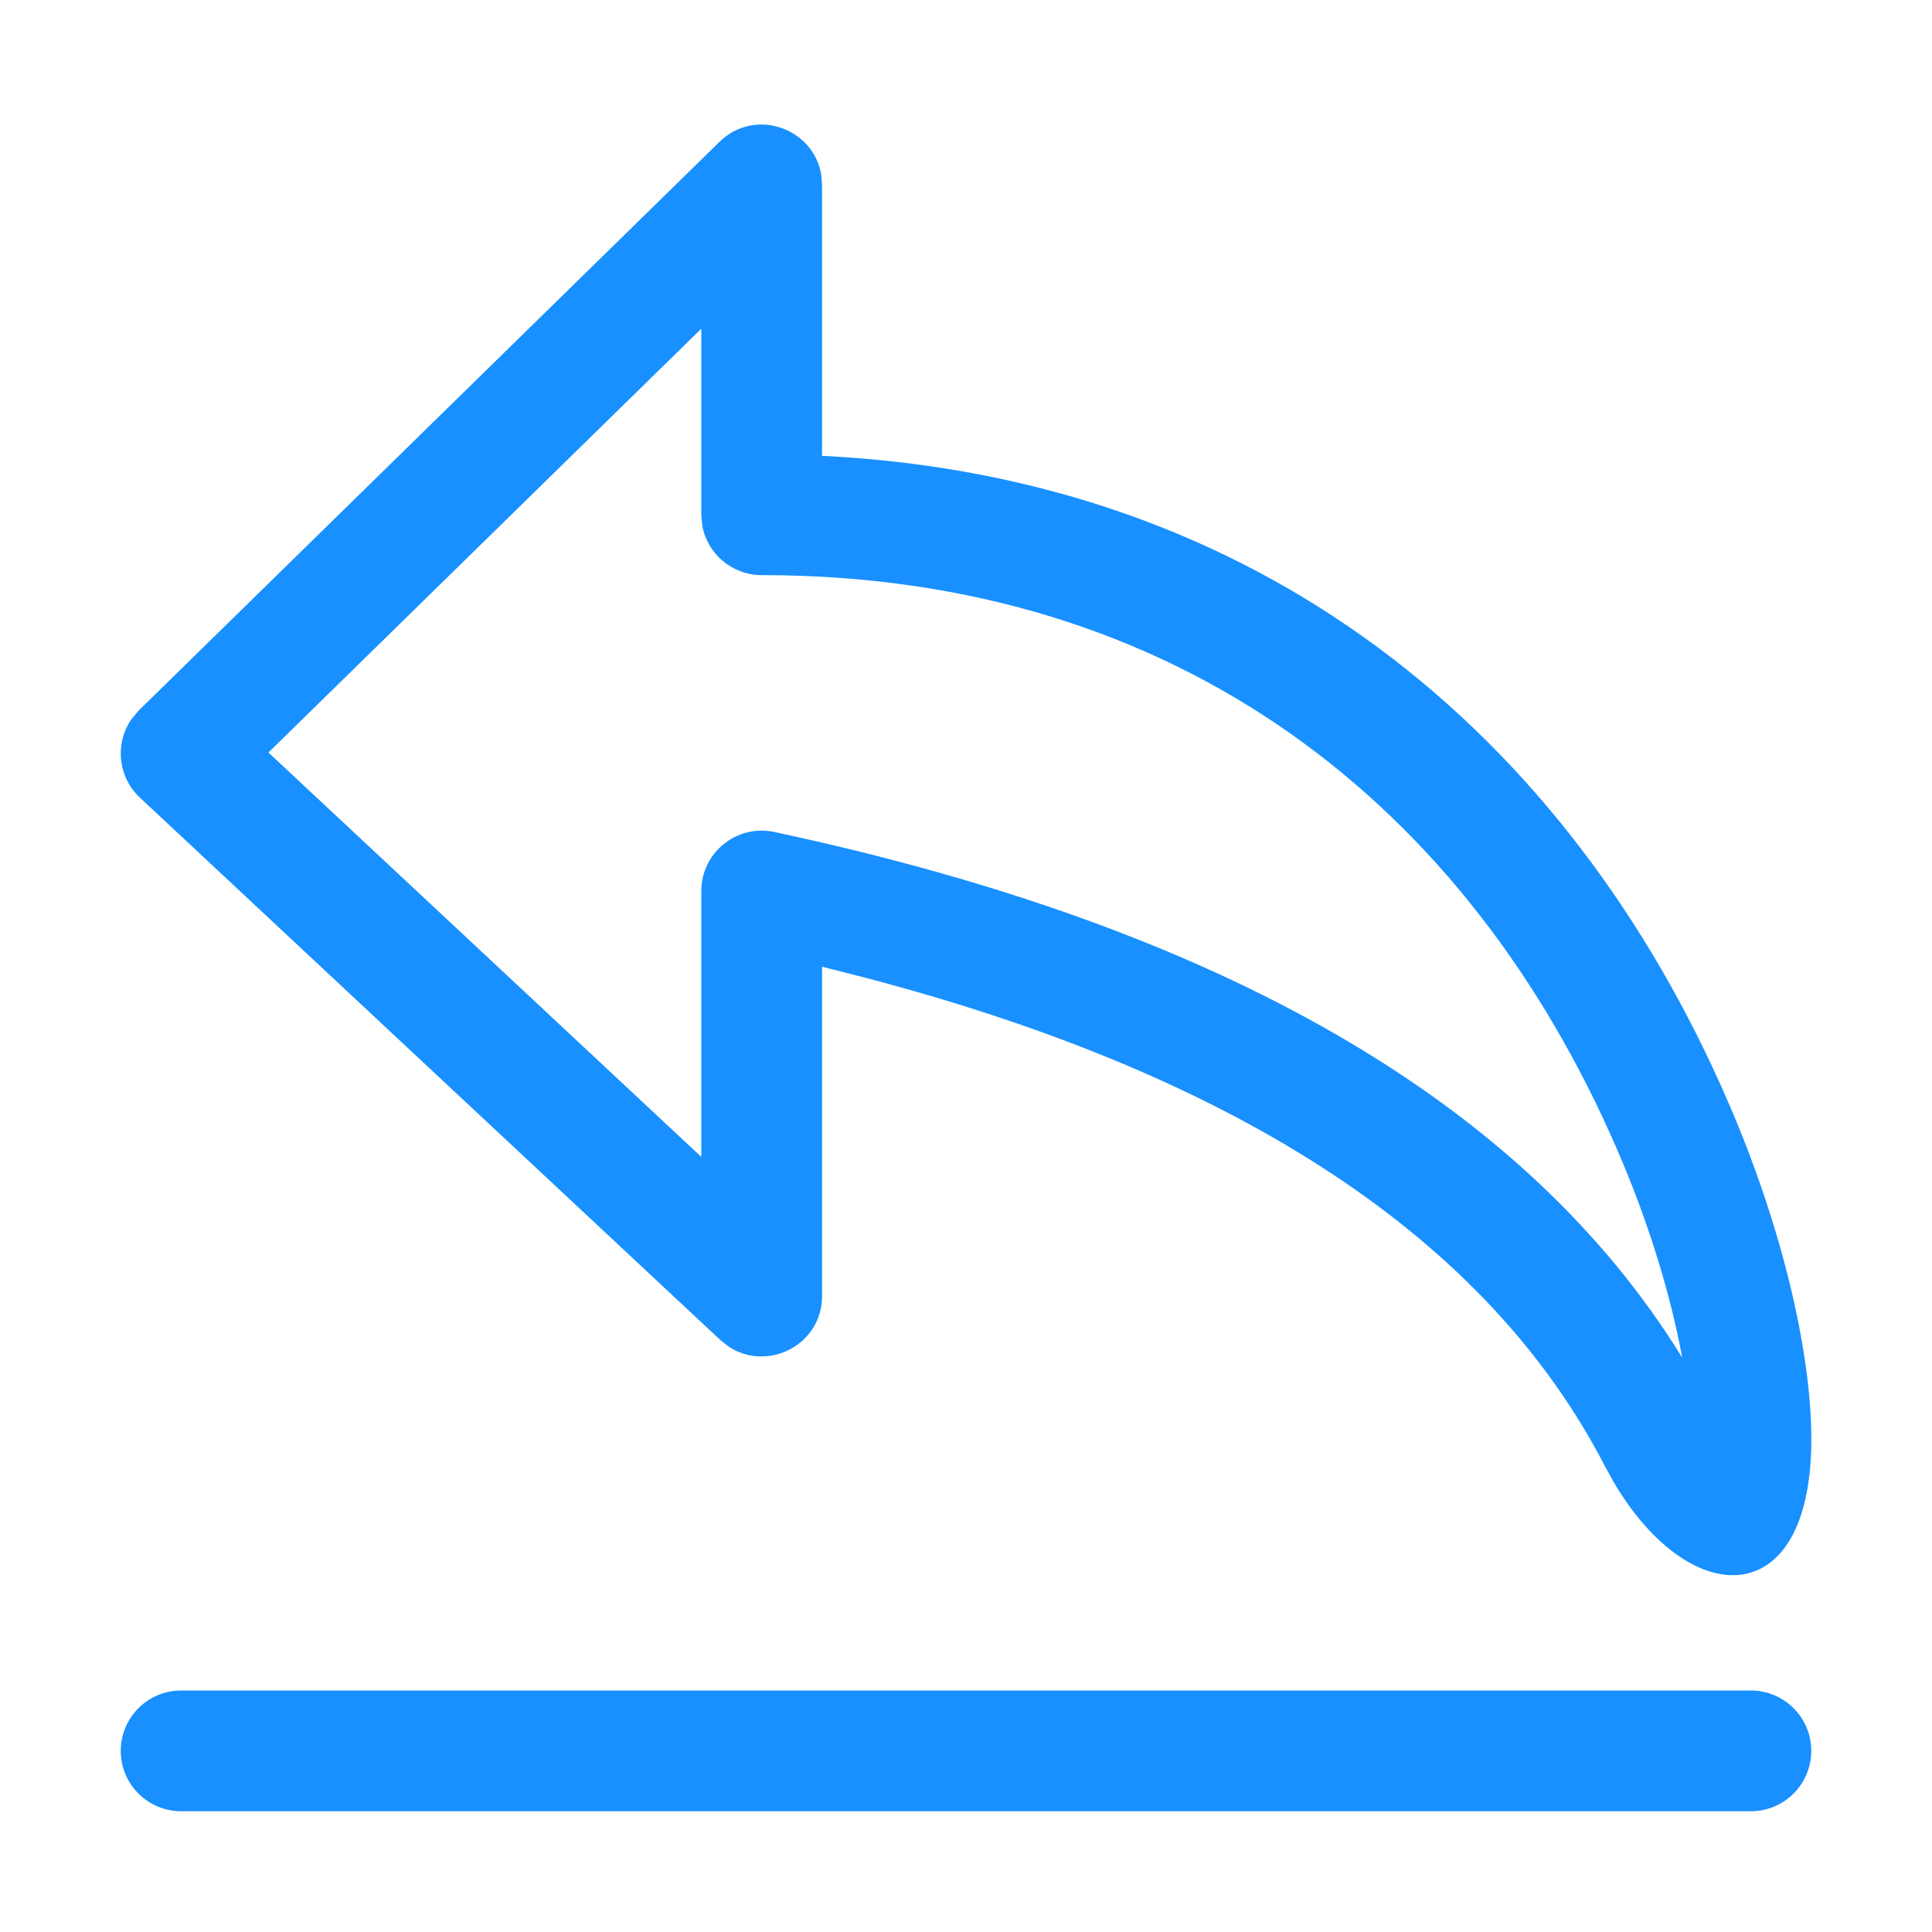 <svg width="16" height="16" viewBox="0 0 16 16" fill="none" xmlns="http://www.w3.org/2000/svg">
<path fill-rule="evenodd" clip-rule="evenodd" d="M14.5 14C14.776 14 15 14.224 15 14.5C15 14.776 14.776 15 14.5 15H1.5C1.224 15 1 14.776 1 14.5C1 14.224 1.224 14 1.5 14H14.5ZM1.15 5.883L5.958 1.175C6.253 0.886 6.738 1.062 6.801 1.447L6.808 1.533V3.775C10.434 3.953 12.988 6.068 14.313 9.129C14.805 10.264 15.054 11.429 14.991 12.154C14.885 13.363 13.951 13.285 13.357 12.262L13.29 12.14C12.325 10.274 10.297 8.92 7.173 8.099L6.808 8.006V10.733C6.808 11.141 6.353 11.365 6.033 11.151L5.966 11.098L1.159 6.606C0.974 6.433 0.95 6.154 1.09 5.954L1.15 5.883L5.958 1.175L1.15 5.883ZM5.808 2.722L2.223 6.232L5.808 9.581V7.379C5.808 7.061 6.101 6.824 6.412 6.89C10.107 7.68 12.625 9.124 13.931 11.243C13.839 10.738 13.657 10.13 13.395 9.526C12.157 6.665 9.761 4.763 6.308 4.763C6.062 4.763 5.858 4.586 5.816 4.353L5.808 4.263V2.722Z" fill="#1890FF"/>
</svg>
